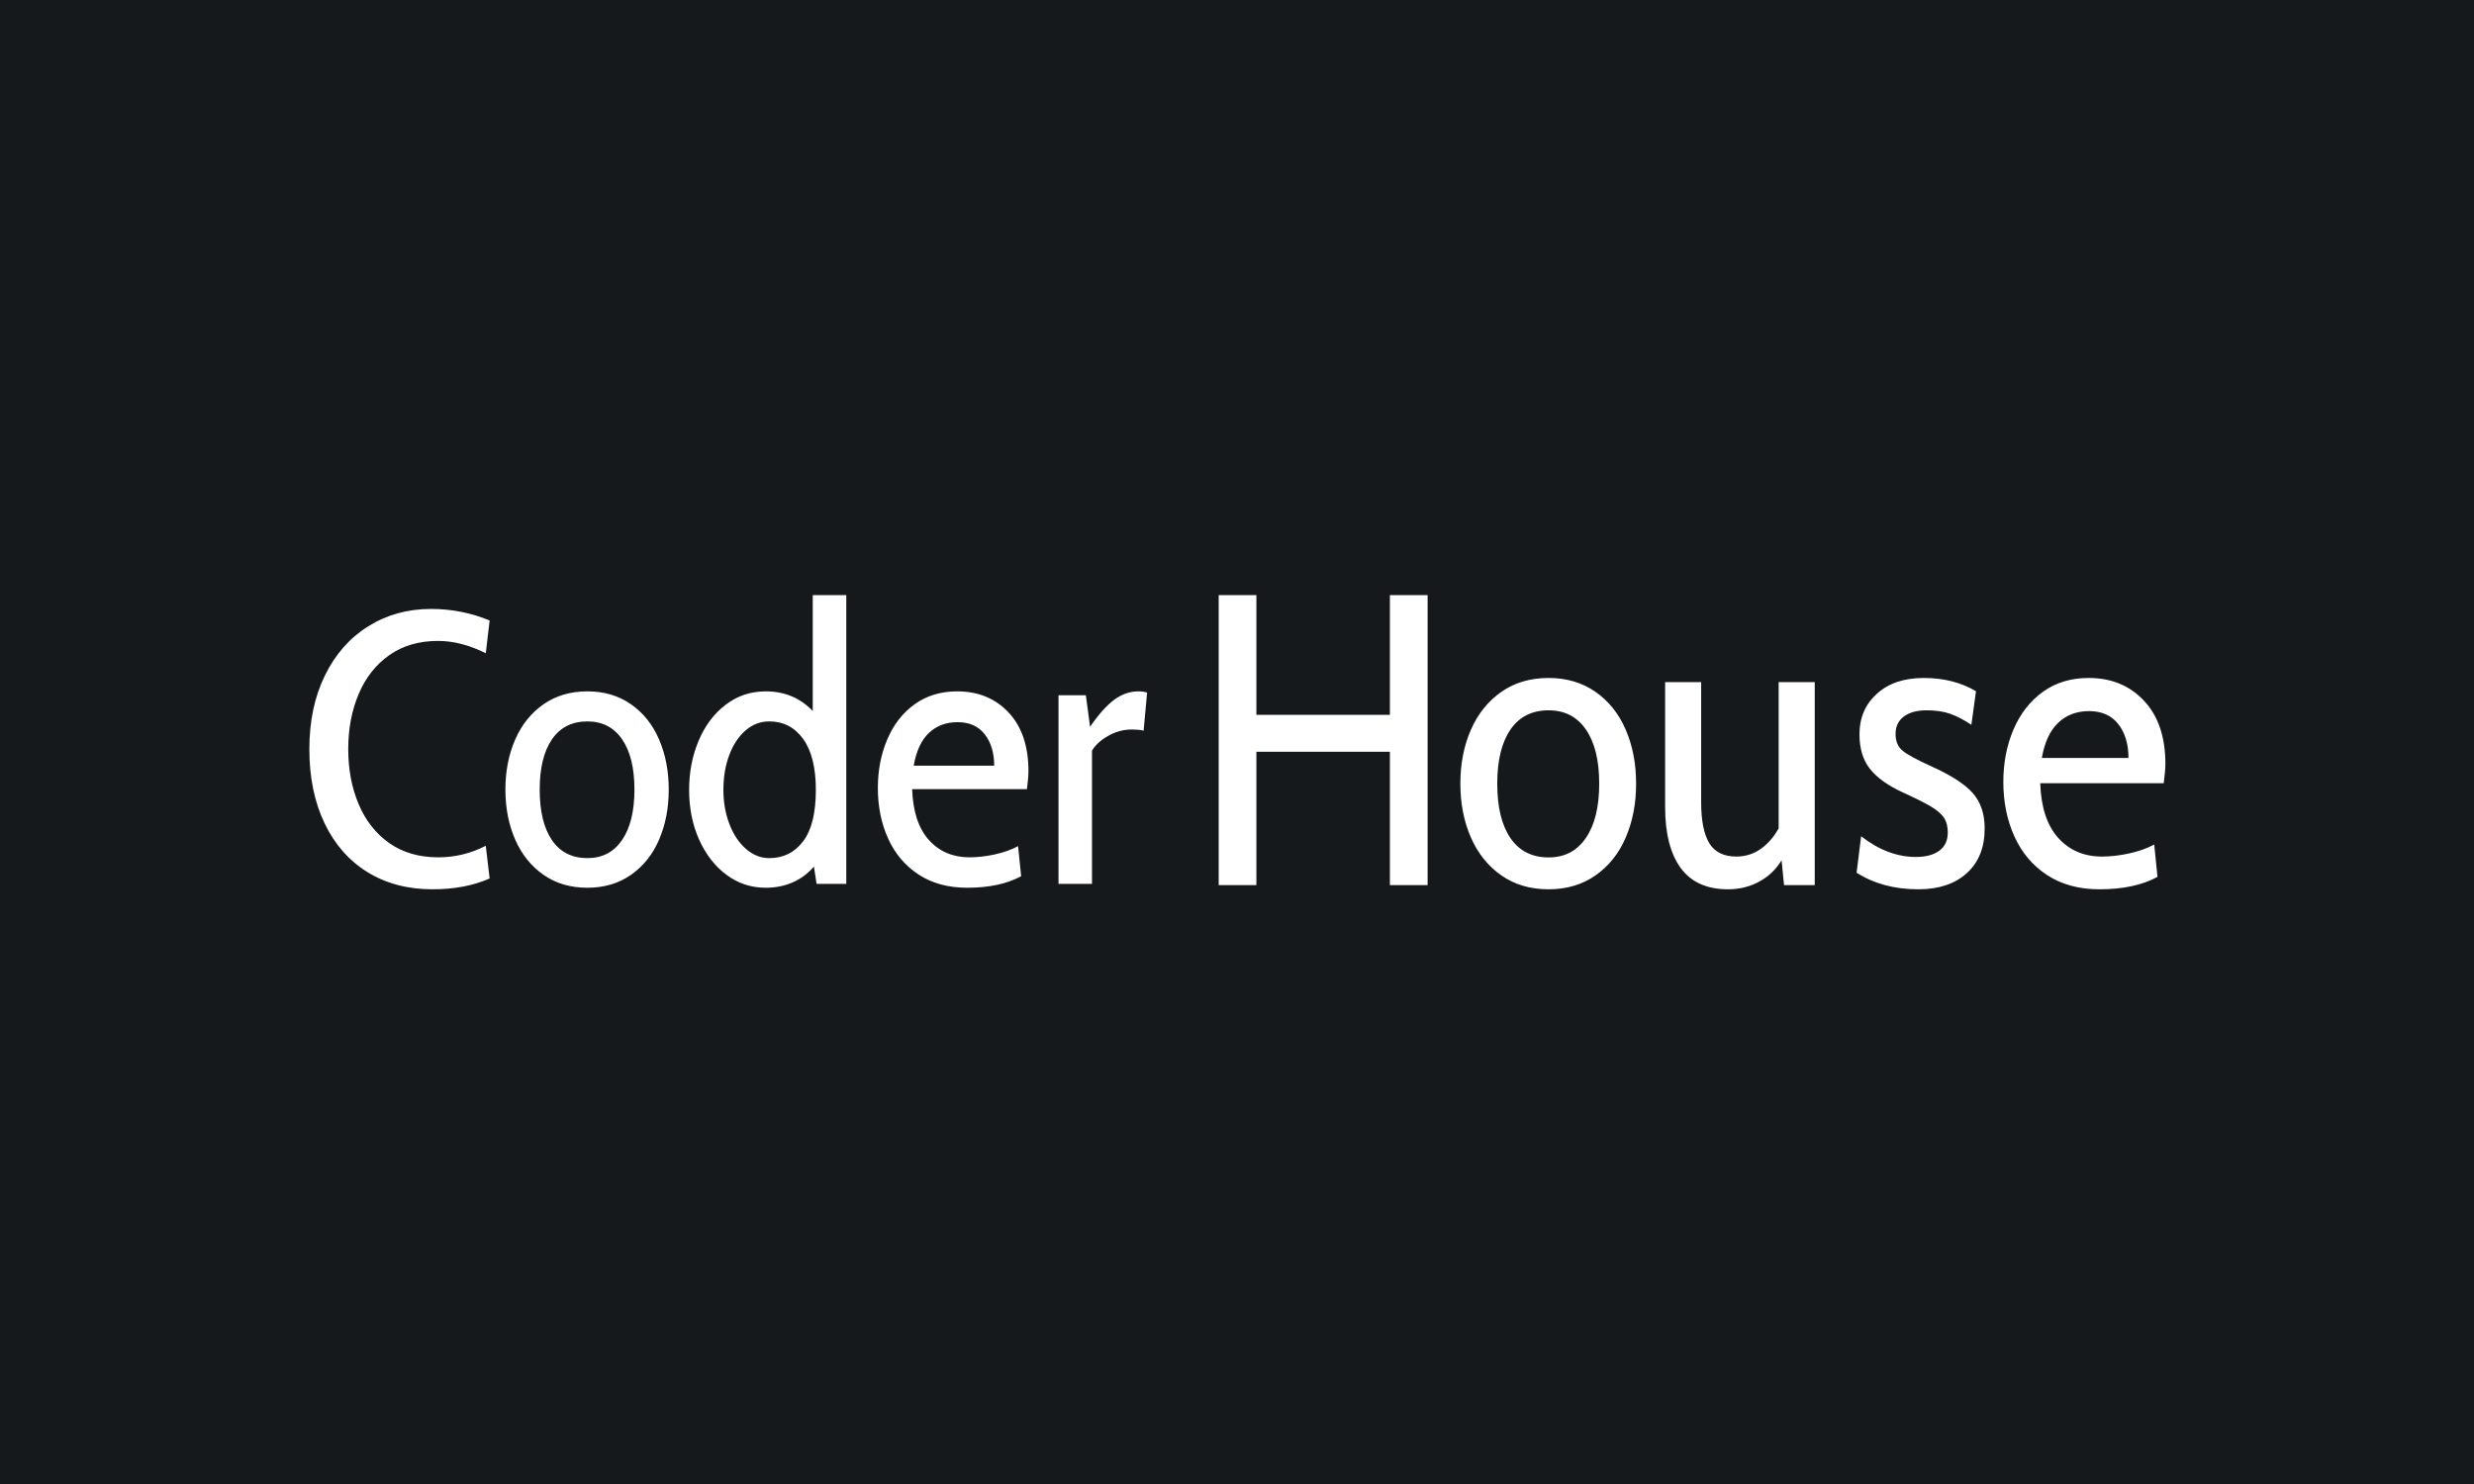 <svg xmlns="http://www.w3.org/2000/svg" version="1.1" xmlns:xlink="http://www.w3.org/1999/xlink" xmlns:svgjs="http://svgjs.dev/svgjs" width="100%" height="100%" viewBox="0 0 1000 600"><rect width="1000" height="600" x="0" y="0" fill="#16191c"/><g><rect width="333.333" height="333.333" y="179.897" fill="#16191c" transform="matrix(0.793,0,0,0.793,-9.707,25.254)" x="216.758"/><path d="M232.743 421.564Q213.711 421.564 199.559 412.811Q185.434 404.085 177.663 387.888Q169.919 371.691 169.919 350.095L169.919 350.095Q169.919 328.69 177.881 312.492Q185.816 296.295 199.968 287.461Q214.092 278.626 231.953 278.626L231.953 278.626Q247.659 278.626 261.811 284.516L261.811 284.516L259.848 301.204Q247.277 294.932 235.498 294.932L235.498 294.932Q220.964 294.932 210.657 302.185Q200.349 309.466 195.059 322.009Q189.742 334.579 189.742 350.095L189.742 350.095Q189.742 365.61 195.059 378.181Q200.349 390.724 210.657 398.004Q220.964 405.257 235.688 405.257L235.688 405.257Q248.45 405.257 259.848 399.368L259.848 399.368L261.811 416.055Q249.24 421.564 232.743 421.564L232.743 421.564ZM311.656 420.773Q298.704 420.773 289.297 414.201Q279.862 407.63 274.845 396.232Q269.855 384.834 269.855 370.709L269.855 370.709Q269.855 356.584 274.845 345.187Q279.862 333.789 289.297 327.217Q298.704 320.646 311.656 320.646L311.656 320.646Q324.418 320.646 333.852 327.217Q343.287 333.789 348.195 345.187Q353.103 356.584 353.103 370.709L353.103 370.709Q353.103 384.834 348.195 396.232Q343.287 407.63 333.852 414.201Q324.418 420.773 311.656 420.773L311.656 420.773ZM311.656 405.666Q323.054 405.666 329.326 396.423Q335.625 387.206 335.625 370.709L335.625 370.709Q335.625 354.212 329.326 345.077Q323.054 335.97 311.656 335.97L311.656 335.97Q299.877 335.97 293.605 345.077Q287.334 354.212 287.334 370.709L287.334 370.709Q287.334 387.397 293.605 396.532Q299.877 405.666 311.656 405.666L311.656 405.666ZM426.508 271.564L443.605 271.564L443.605 418.81L428.472 418.81L427.108 409.975Q422.582 415.265 416.31 418.019Q410.039 420.773 402.567 420.773L402.567 420.773Q391.387 420.773 382.553 414.201Q373.718 407.63 368.591 396.232Q363.492 384.834 363.492 370.9L363.492 370.9Q363.492 357.348 368.319 345.868Q373.118 334.388 382.062 327.517Q390.978 320.646 402.567 320.646L402.567 320.646Q416.91 320.646 426.508 330.653L426.508 330.653L426.508 271.564ZM404.34 405.666Q415.138 405.666 421.6 397.104Q428.09 388.57 428.09 370.9L428.09 370.9Q428.09 353.83 421.6 344.887Q415.138 335.97 404.34 335.97L404.34 335.97Q397.659 335.97 392.369 340.469Q387.052 344.996 384.025 352.931Q380.971 360.893 380.971 370.9L380.971 370.9Q380.971 380.335 384.025 388.27Q387.052 396.232 392.451 400.949Q397.85 405.666 404.34 405.666L404.34 405.666ZM505.258 420.773Q490.724 420.773 480.417 414.01Q470.109 407.221 464.901 395.632Q459.693 384.07 459.693 369.918L459.693 369.918Q459.693 356.366 464.52 345.077Q469.319 333.789 478.453 327.217Q487.588 320.646 500.131 320.646L500.131 320.646Q516.246 320.646 526.363 331.444Q536.452 342.242 536.452 361.275L536.452 361.275Q536.452 364.628 535.688 370.518L535.688 370.518L477.172 370.518Q477.772 387.588 485.707 396.423Q493.669 405.257 506.43 405.257L506.43 405.257Q512.511 405.257 519.273 403.785Q526.063 402.313 531.162 399.558L531.162 399.558L532.743 414.883Q521.945 420.773 505.258 420.773L505.258 420.773ZM477.963 358.548L519.001 358.548Q519.001 348.731 514.174 342.542Q509.375 336.352 500.349 336.352L500.349 336.352Q491.515 336.352 485.707 341.86Q479.926 347.341 477.963 358.548L477.963 358.548ZM551.776 418.81L551.776 322.609L565.71 322.609L567.864 338.697Q574.354 329.289 580.135 324.954Q585.943 320.646 592.405 320.646L592.405 320.646Q594.969 320.646 596.932 321.245L596.932 321.245L595.159 340.66Q592.623 340.087 589.27 340.087L589.27 340.087Q582.807 340.087 577.108 343.332Q571.409 346.55 568.846 350.885L568.846 350.885L568.846 418.81L551.776 418.81Z " fill="#ffffff" transform="matrix(0.793,0,0,0.793,-9.707,25.254)"/><path d="M633.425 419.451L633.425 271.564L652.645 271.564L652.645 332.626L720.69 332.626L720.69 271.564L739.91 271.564L739.91 419.451L720.69 419.451L720.69 351.434L652.645 351.434L652.645 419.451L633.425 419.451ZM801.588 421.564Q787.65 421.564 777.527 414.492Q767.375 407.42 761.976 395.155Q756.606 382.89 756.606 367.69L756.606 367.69Q756.606 352.491 761.976 340.226Q767.375 327.96 777.527 320.889Q787.65 313.817 801.588 313.817L801.588 313.817Q815.321 313.817 825.473 320.889Q835.626 327.96 840.908 340.226Q846.189 352.491 846.189 367.69L846.189 367.69Q846.189 382.89 840.908 395.155Q835.626 407.42 825.473 414.492Q815.321 421.564 801.588 421.564L801.588 421.564ZM801.588 405.308Q813.854 405.308 820.602 395.36Q827.381 385.443 827.381 367.69L827.381 367.69Q827.381 349.938 820.602 340.108Q813.854 330.308 801.588 330.308L801.588 330.308Q788.912 330.308 782.163 340.108Q775.415 349.938 775.415 367.69L775.415 367.69Q775.415 385.648 782.163 395.478Q788.912 405.308 801.588 405.308L801.588 405.308ZM918.842 315.93L937.24 315.93L937.24 419.451L921.6 419.451L920.338 406.775Q916.113 413.758 908.924 417.661Q901.735 421.564 893.079 421.564L893.079 421.564Q876.823 421.564 868.9 410.677Q860.978 399.791 860.978 379.515L860.978 379.515L860.978 315.93L879.347 315.93L879.347 377.197Q879.347 391.135 883.454 398.001Q887.592 404.868 897.304 404.868L897.304 404.868Q904.053 404.868 909.57 401.082Q915.057 397.268 918.842 390.519L918.842 390.519L918.842 315.93ZM990.057 421.564Q971.893 421.564 958.572 413.113L958.572 413.113L960.89 394.51Q974.417 405.073 988.795 405.073L988.795 405.073Q996.395 405.073 1000.708 401.904Q1005.051 398.735 1005.051 392.632L1005.051 392.632Q1005.051 387.966 1003.055 385.003Q1001.031 382.068 996.395 379.31Q991.729 376.552 982.017 372.121L982.017 372.121Q970.602 366.839 965.321 360.091Q960.039 353.312 960.039 342.544L960.039 342.544Q960.039 329.868 968.93 321.857Q977.791 313.817 992.785 313.817L992.785 313.817Q1008.014 313.817 1019.429 320.566L1019.429 320.566L1017.081 337.702Q1011.389 333.887 1006.312 332.098Q1001.236 330.308 994.282 330.308L994.282 330.308Q986.888 330.308 982.662 333.477Q978.437 336.646 978.437 342.338L978.437 342.338Q978.437 348.031 982.134 350.994Q985.831 353.958 996.6 358.829L996.6 358.829Q1011.594 365.578 1017.727 372.444Q1023.859 379.31 1023.859 390.519L1023.859 390.519Q1023.859 405.073 1014.763 413.318Q1005.696 421.564 990.057 421.564L990.057 421.564ZM1082.369 421.564Q1066.729 421.564 1055.638 414.287Q1044.546 406.98 1038.971 394.51Q1033.366 382.068 1033.366 366.839L1033.366 366.839Q1033.366 352.256 1038.531 340.108Q1043.724 327.96 1053.525 320.889Q1063.355 313.817 1076.882 313.817L1076.882 313.817Q1094.194 313.817 1105.08 325.437Q1115.966 337.057 1115.966 357.538L1115.966 357.538Q1115.966 361.147 1115.115 367.485L1115.115 367.485L1052.175 367.485Q1052.791 385.853 1061.359 395.36Q1069.898 404.868 1083.631 404.868L1083.631 404.868Q1090.203 404.868 1097.48 403.283Q1104.757 401.699 1110.274 398.735L1110.274 398.735L1111.946 415.226Q1100.327 421.564 1082.369 421.564L1082.369 421.564ZM1052.997 354.603L1097.158 354.603Q1097.158 344.04 1091.993 337.379Q1086.8 330.718 1077.087 330.718L1077.087 330.718Q1067.58 330.718 1061.359 336.646Q1055.109 342.544 1052.997 354.603L1052.997 354.603Z " fill="#ffffff" transform="matrix(0.793,0,0,0.793,-9.707,25.254)"/></g></svg>